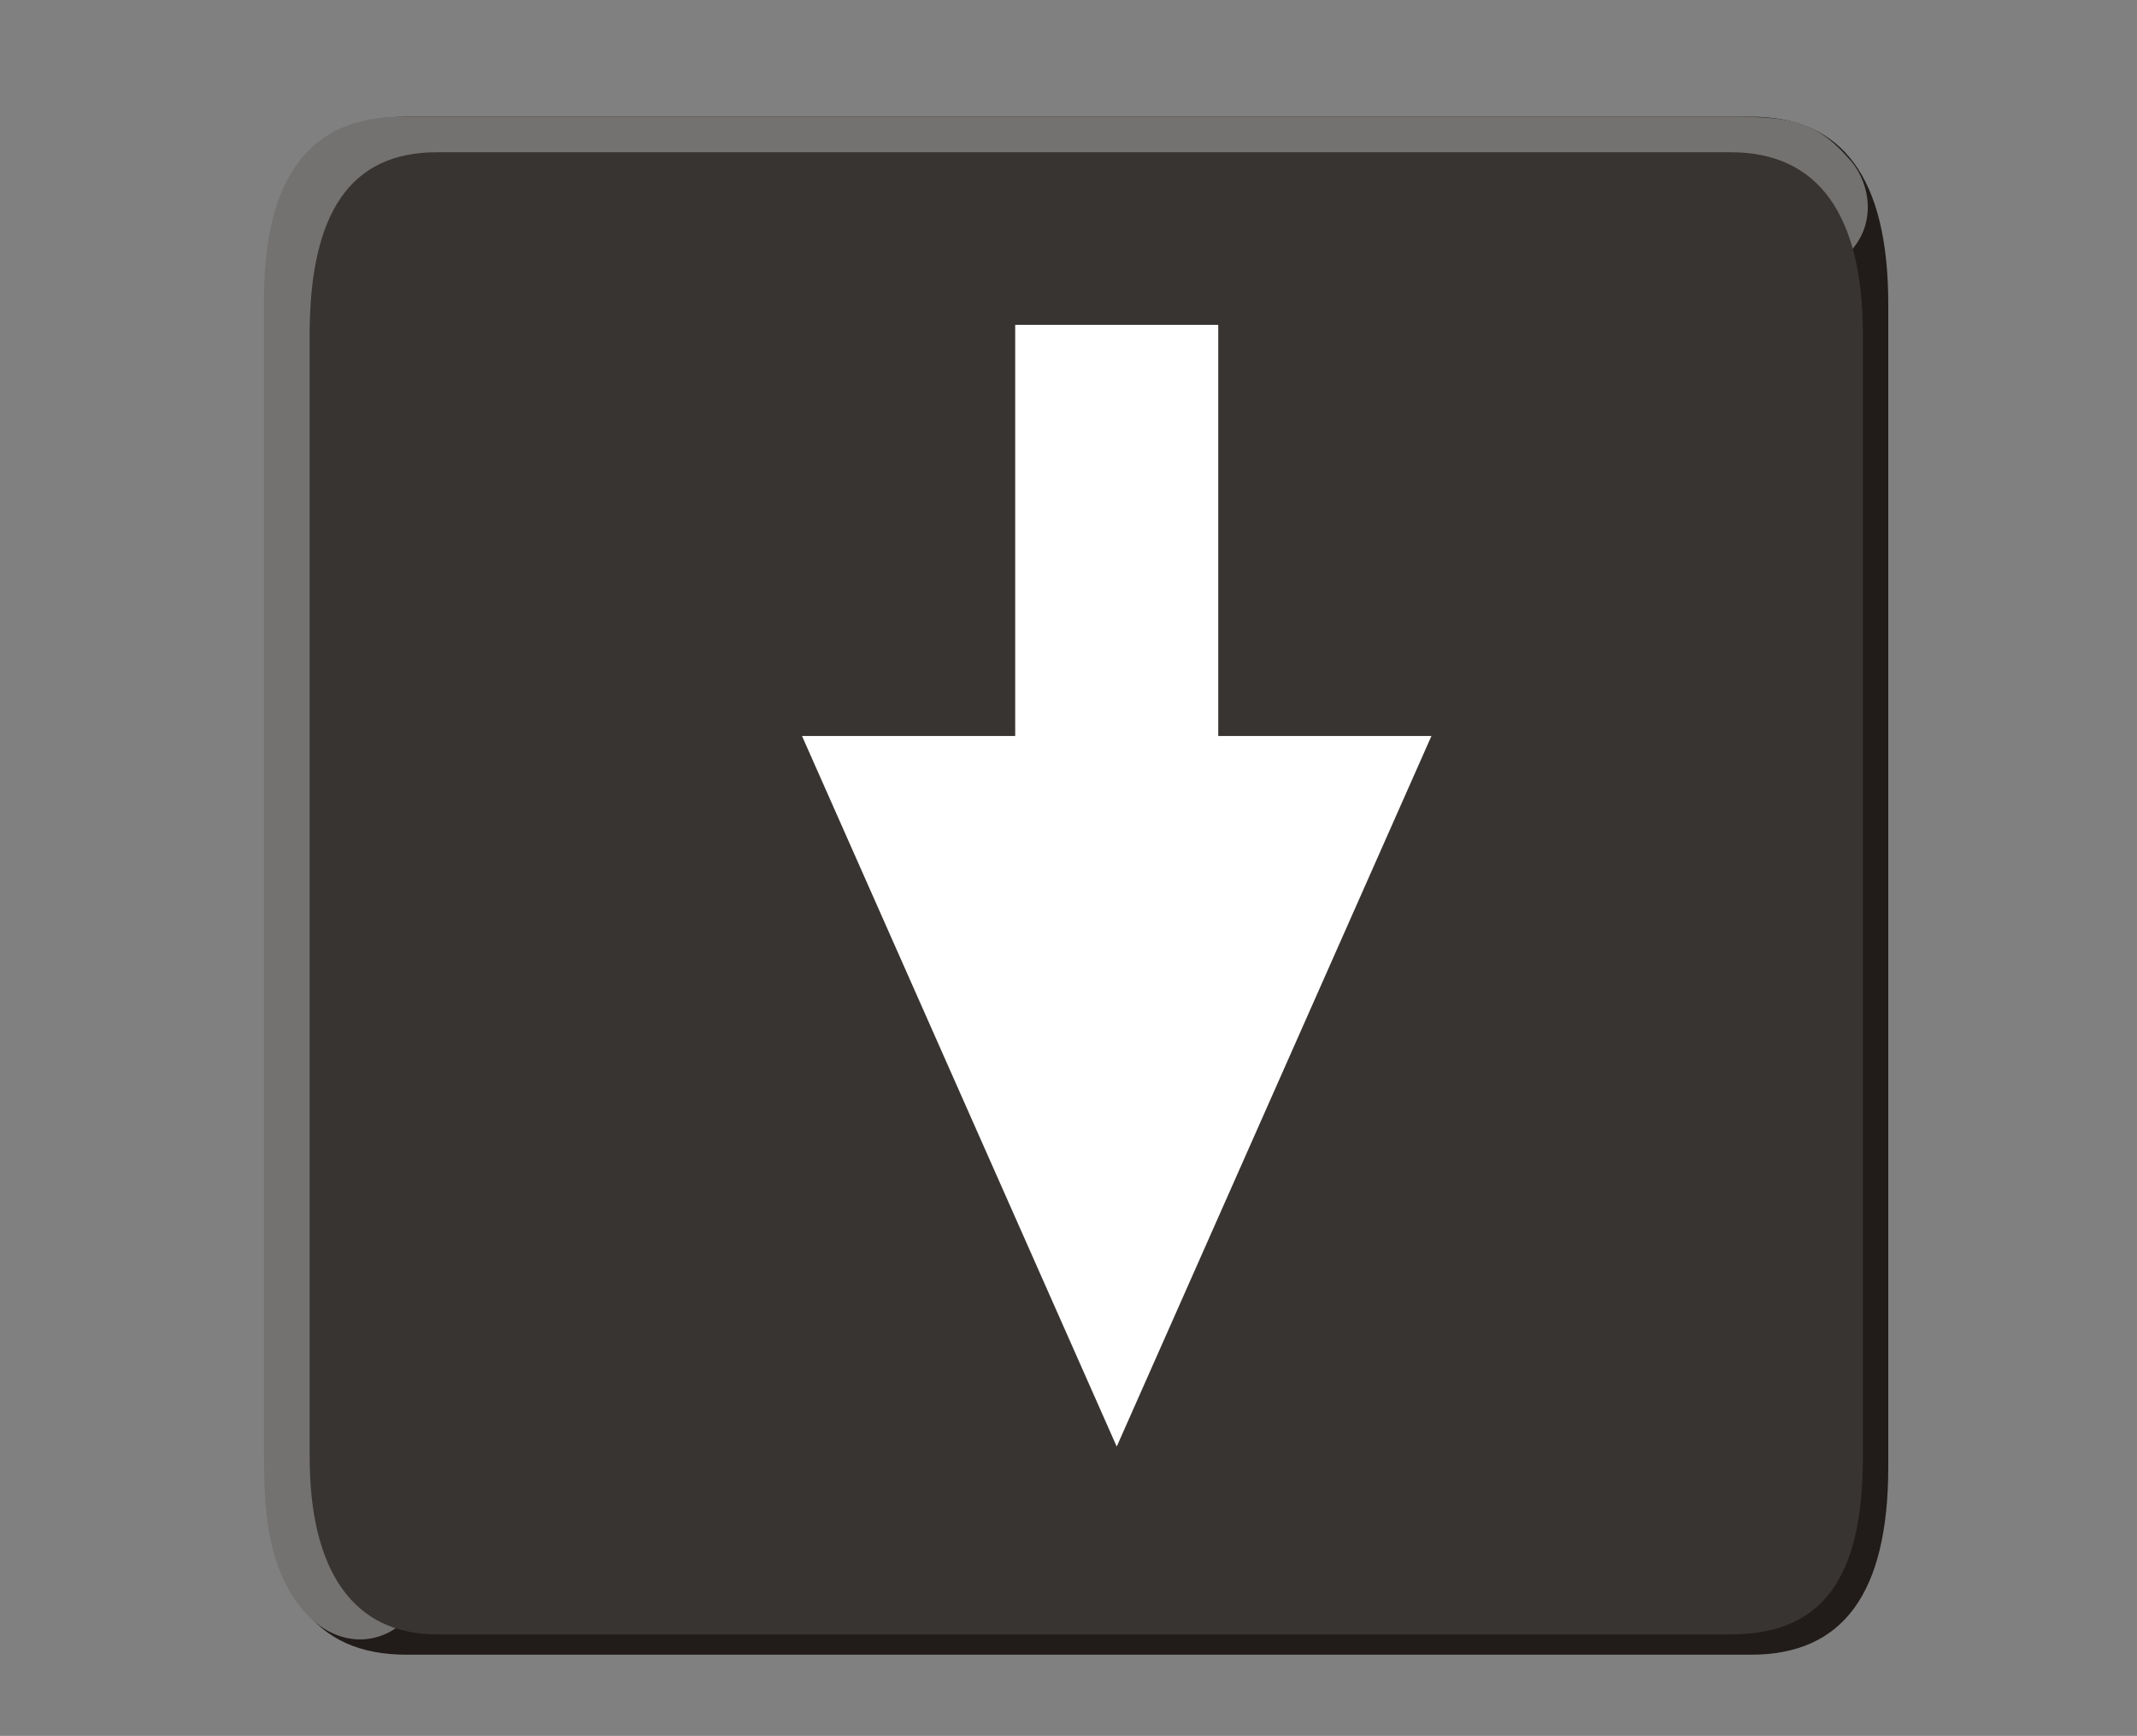 <?xml version="1.0" encoding="utf-8"?>
<!-- Generator: Adobe Illustrator 25.0.0, SVG Export Plug-In . SVG Version: 6.00 Build 0)  -->
<svg version="1.1" id="Ebene_1" xmlns="http://www.w3.org/2000/svg" xmlns:xlink="http://www.w3.org/1999/xlink" x="0px" y="0px"
	 viewBox="0 0 42.1 34.2" style="enable-background:new 0 0 42.1 34.2;" xml:space="preserve">
<rect x="0" y="0" width="42.1" height="34.2" fill="#808080" stroke="none"/>
<g id="down">
	<g>
		<path style="fill:#211C19;" d="M8,2.3C6.2,2.3,5.3,3.5,5.3,6v22.9c0,2.5,0.9,3.7,2.7,3.7h26.5c1.8,0,2.7-1.2,2.7-3.7V6
			c0-2.5-0.9-3.7-2.7-3.7H8z"/>
		<path style="fill:#737271;" d="M36.4,3.1c-0.7-0.8-1.3-0.8-2.5-0.8h-26c-1.8,0-2.7,1.2-2.7,3.6v22.5c0,1.1,0,2.2,0.6,3.1
			c0.6,0.9,1.5,1,2.1,0.5L36.5,4.9C37,4.3,36.8,3.5,36.4,3.1z"/>
		<path style="fill:#383431;" d="M36.7,28.7V6.6c0-2.4-0.9-3.6-2.6-3.6H8.6C6.9,3,6.1,4.2,6.1,6.6v22.1c0,2.3,0.9,3.5,2.5,3.5h25.5
			C35.9,32.2,36.7,31.1,36.7,28.7z"/>
	</g>
	<path style="fill:#FFFFFF;" d="M24.1,6.4H20v8.1h-4.2l6.2,14l6.2-14H24V6.4H24.1z"/>
</g>
</svg>
